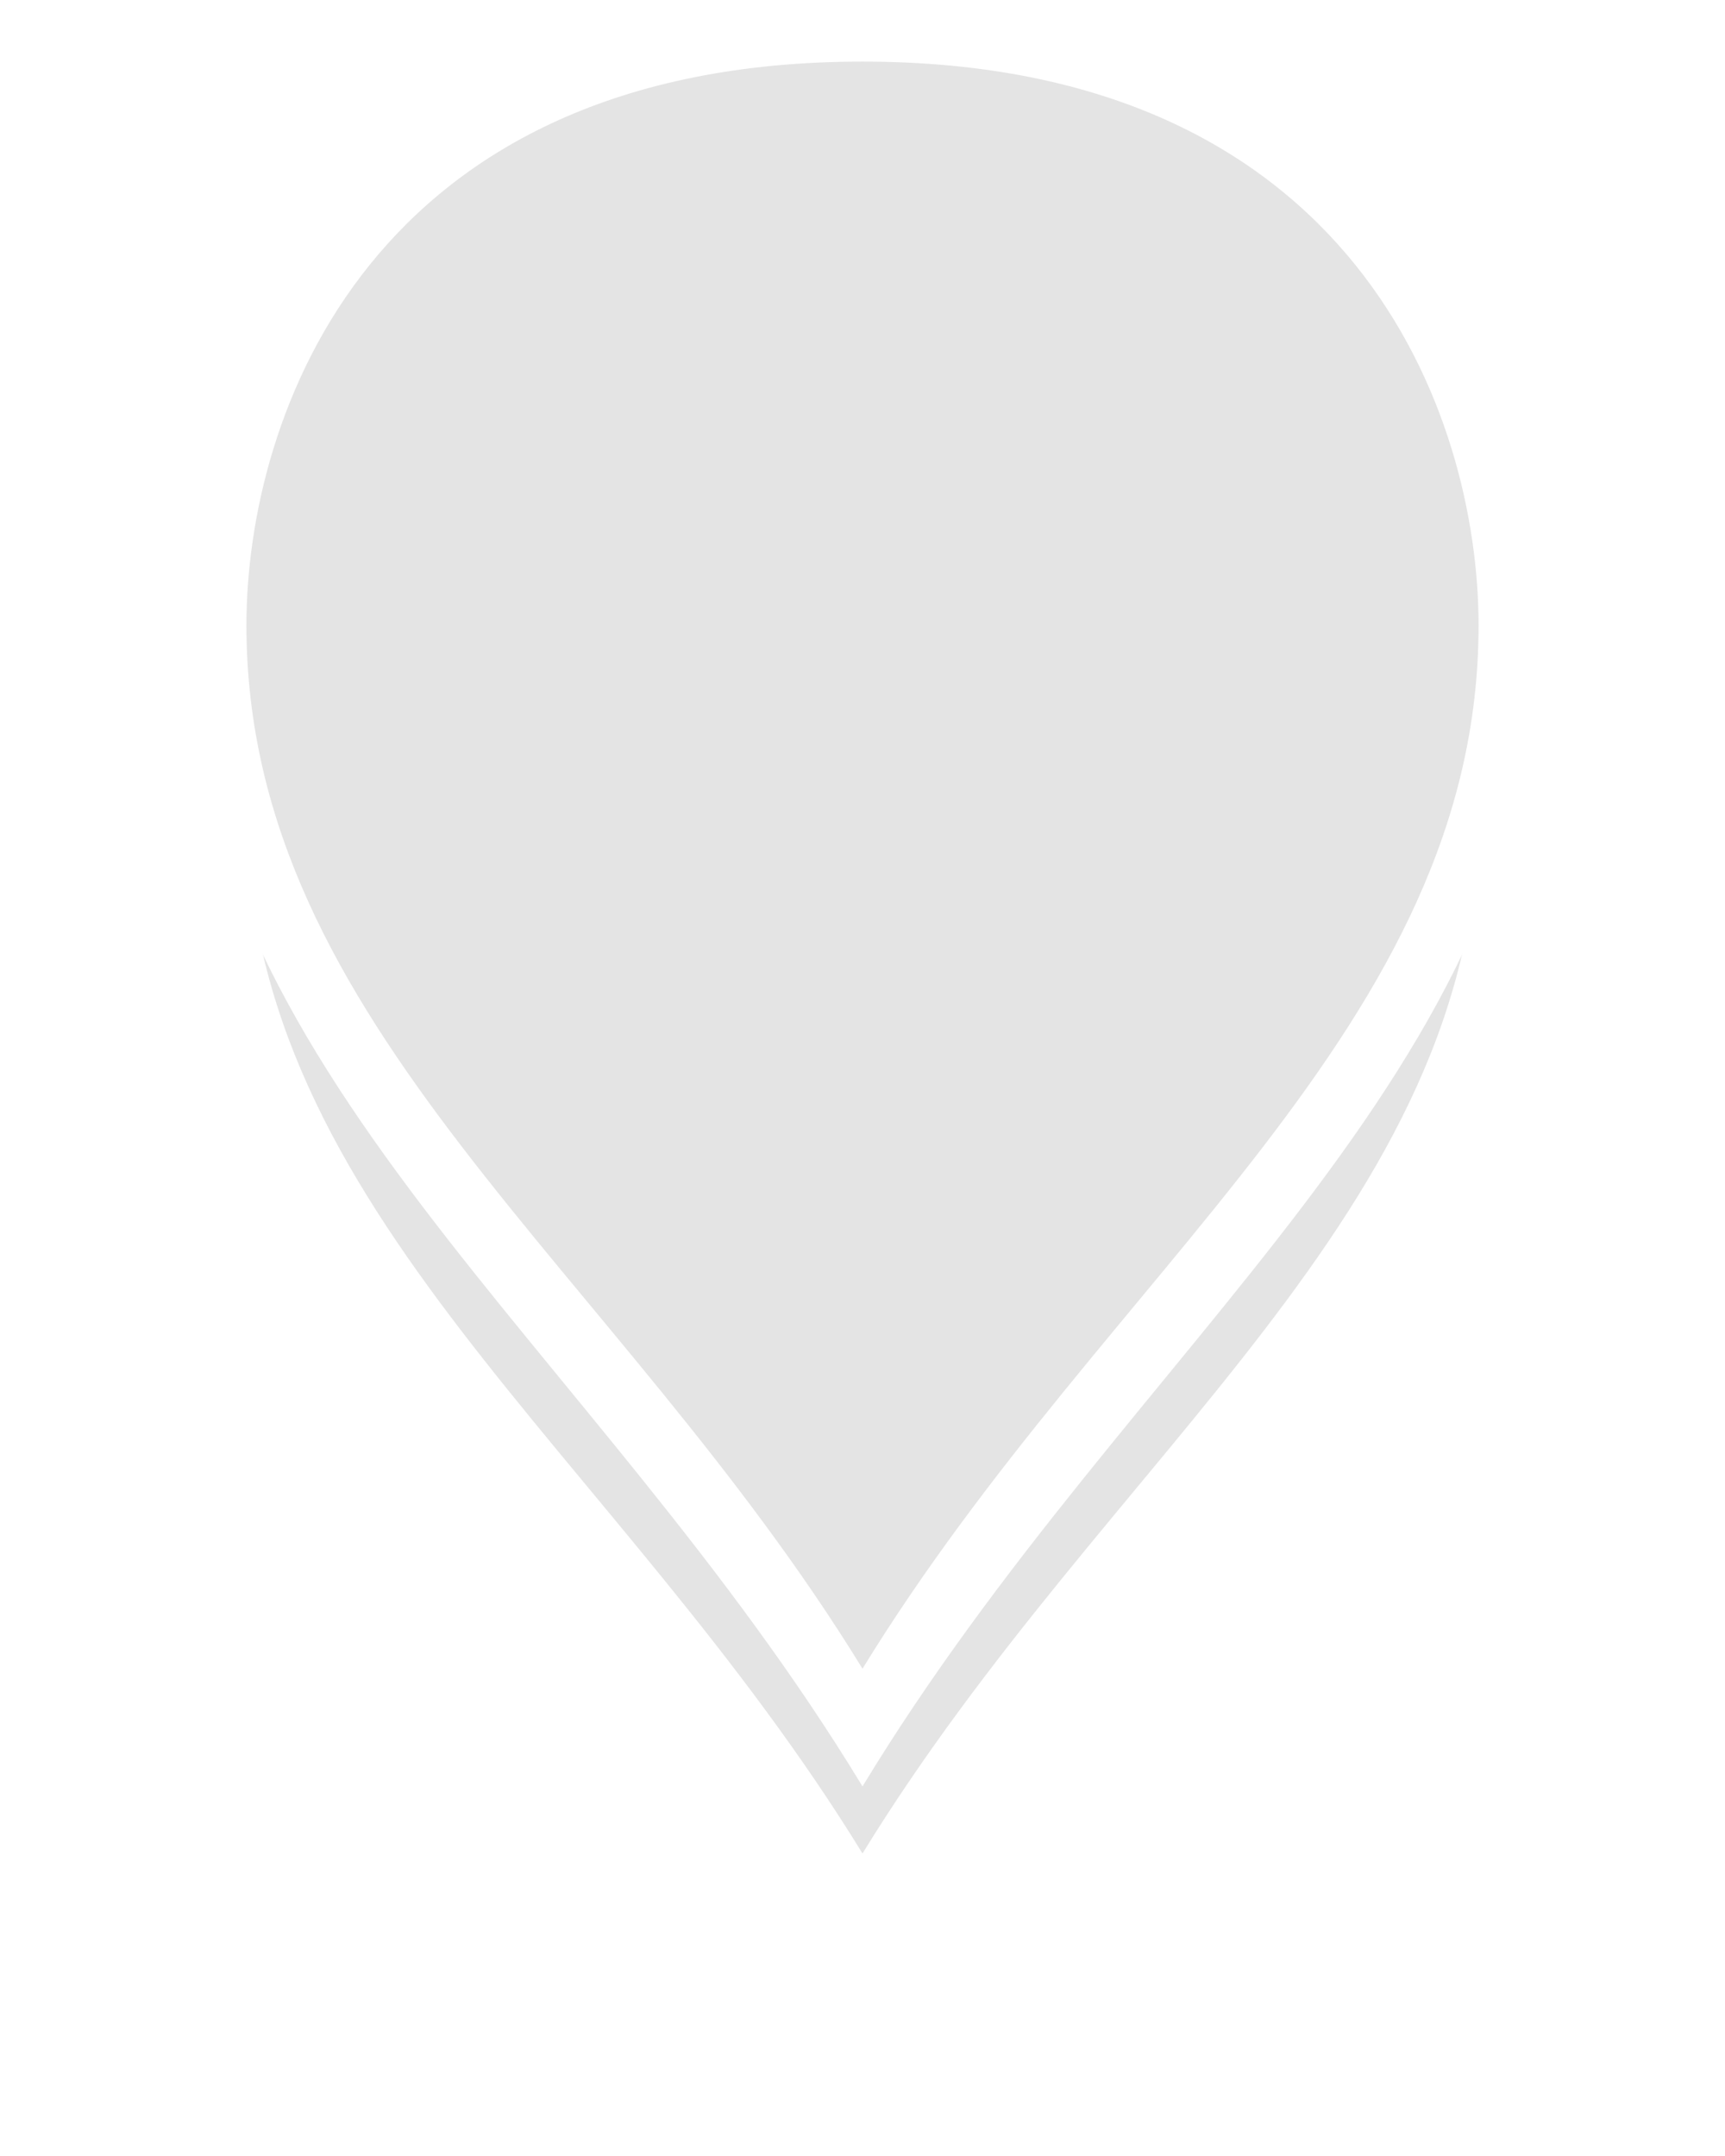 ﻿<?xml version="1.0" encoding="utf-8"?>
<svg version="1.1" xmlns:xlink="http://www.w3.org/1999/xlink" width="28px" height="35px" xmlns="http://www.w3.org/2000/svg">
  <defs>
    <filter x="174px" y="130px" width="28px" height="35px" filterUnits="userSpaceOnUse" id="filter307">
      <feOffset dx="0" dy="3" in="SourceAlpha" result="shadowOffsetInner" />
      <feGaussianBlur stdDeviation="1.5" in="shadowOffsetInner" result="shadowGaussian" />
      <feComposite in2="shadowGaussian" operator="atop" in="SourceAlpha" result="shadowComposite" />
      <feColorMatrix type="matrix" values="0 0 0 0 0  0 0 0 0 0  0 0 0 0 0  0 0 0 0.2 0  " in="shadowComposite" />
    </filter>
    <g id="widget308">
      <path d="M 188 158.044  C 183.8 151.162  177.5 147.032  177.5 140.15  C 177.5 136.566  179.6 130.5  188 130.5  C 196.4 130.5  198.5 136.566  198.5 140.15  C 198.5 147.032  192.2 151.162  188 158.044  Z " fill-rule="nonzero" fill="#e4e4e4" stroke="none" />
      <path d="M 188 159  C 183.6 151.75  177 147.4  177 140.15  C 177 136.38  179.2 130  188 130  C 196.8 130  199 136.38  199 140.15  C 199 147.4  192.4 151.75  188 159  Z M 188 157.089  C 192 150.574  198 146.665  198 140.15  C 198 136.751  196 131  188 131  C 180 131  178 136.751  178 140.15  C 178 146.665  184 150.574  188 157.089  Z " fill-rule="nonzero" fill="#ffffff" stroke="none" />
    </g>
  </defs>
  <g transform="matrix(1 0 0 1 -174 -130 )">
    <use xlink:href="#widget308" filter="url(#filter307)" />
    <use xlink:href="#widget308" />
  </g>
</svg>